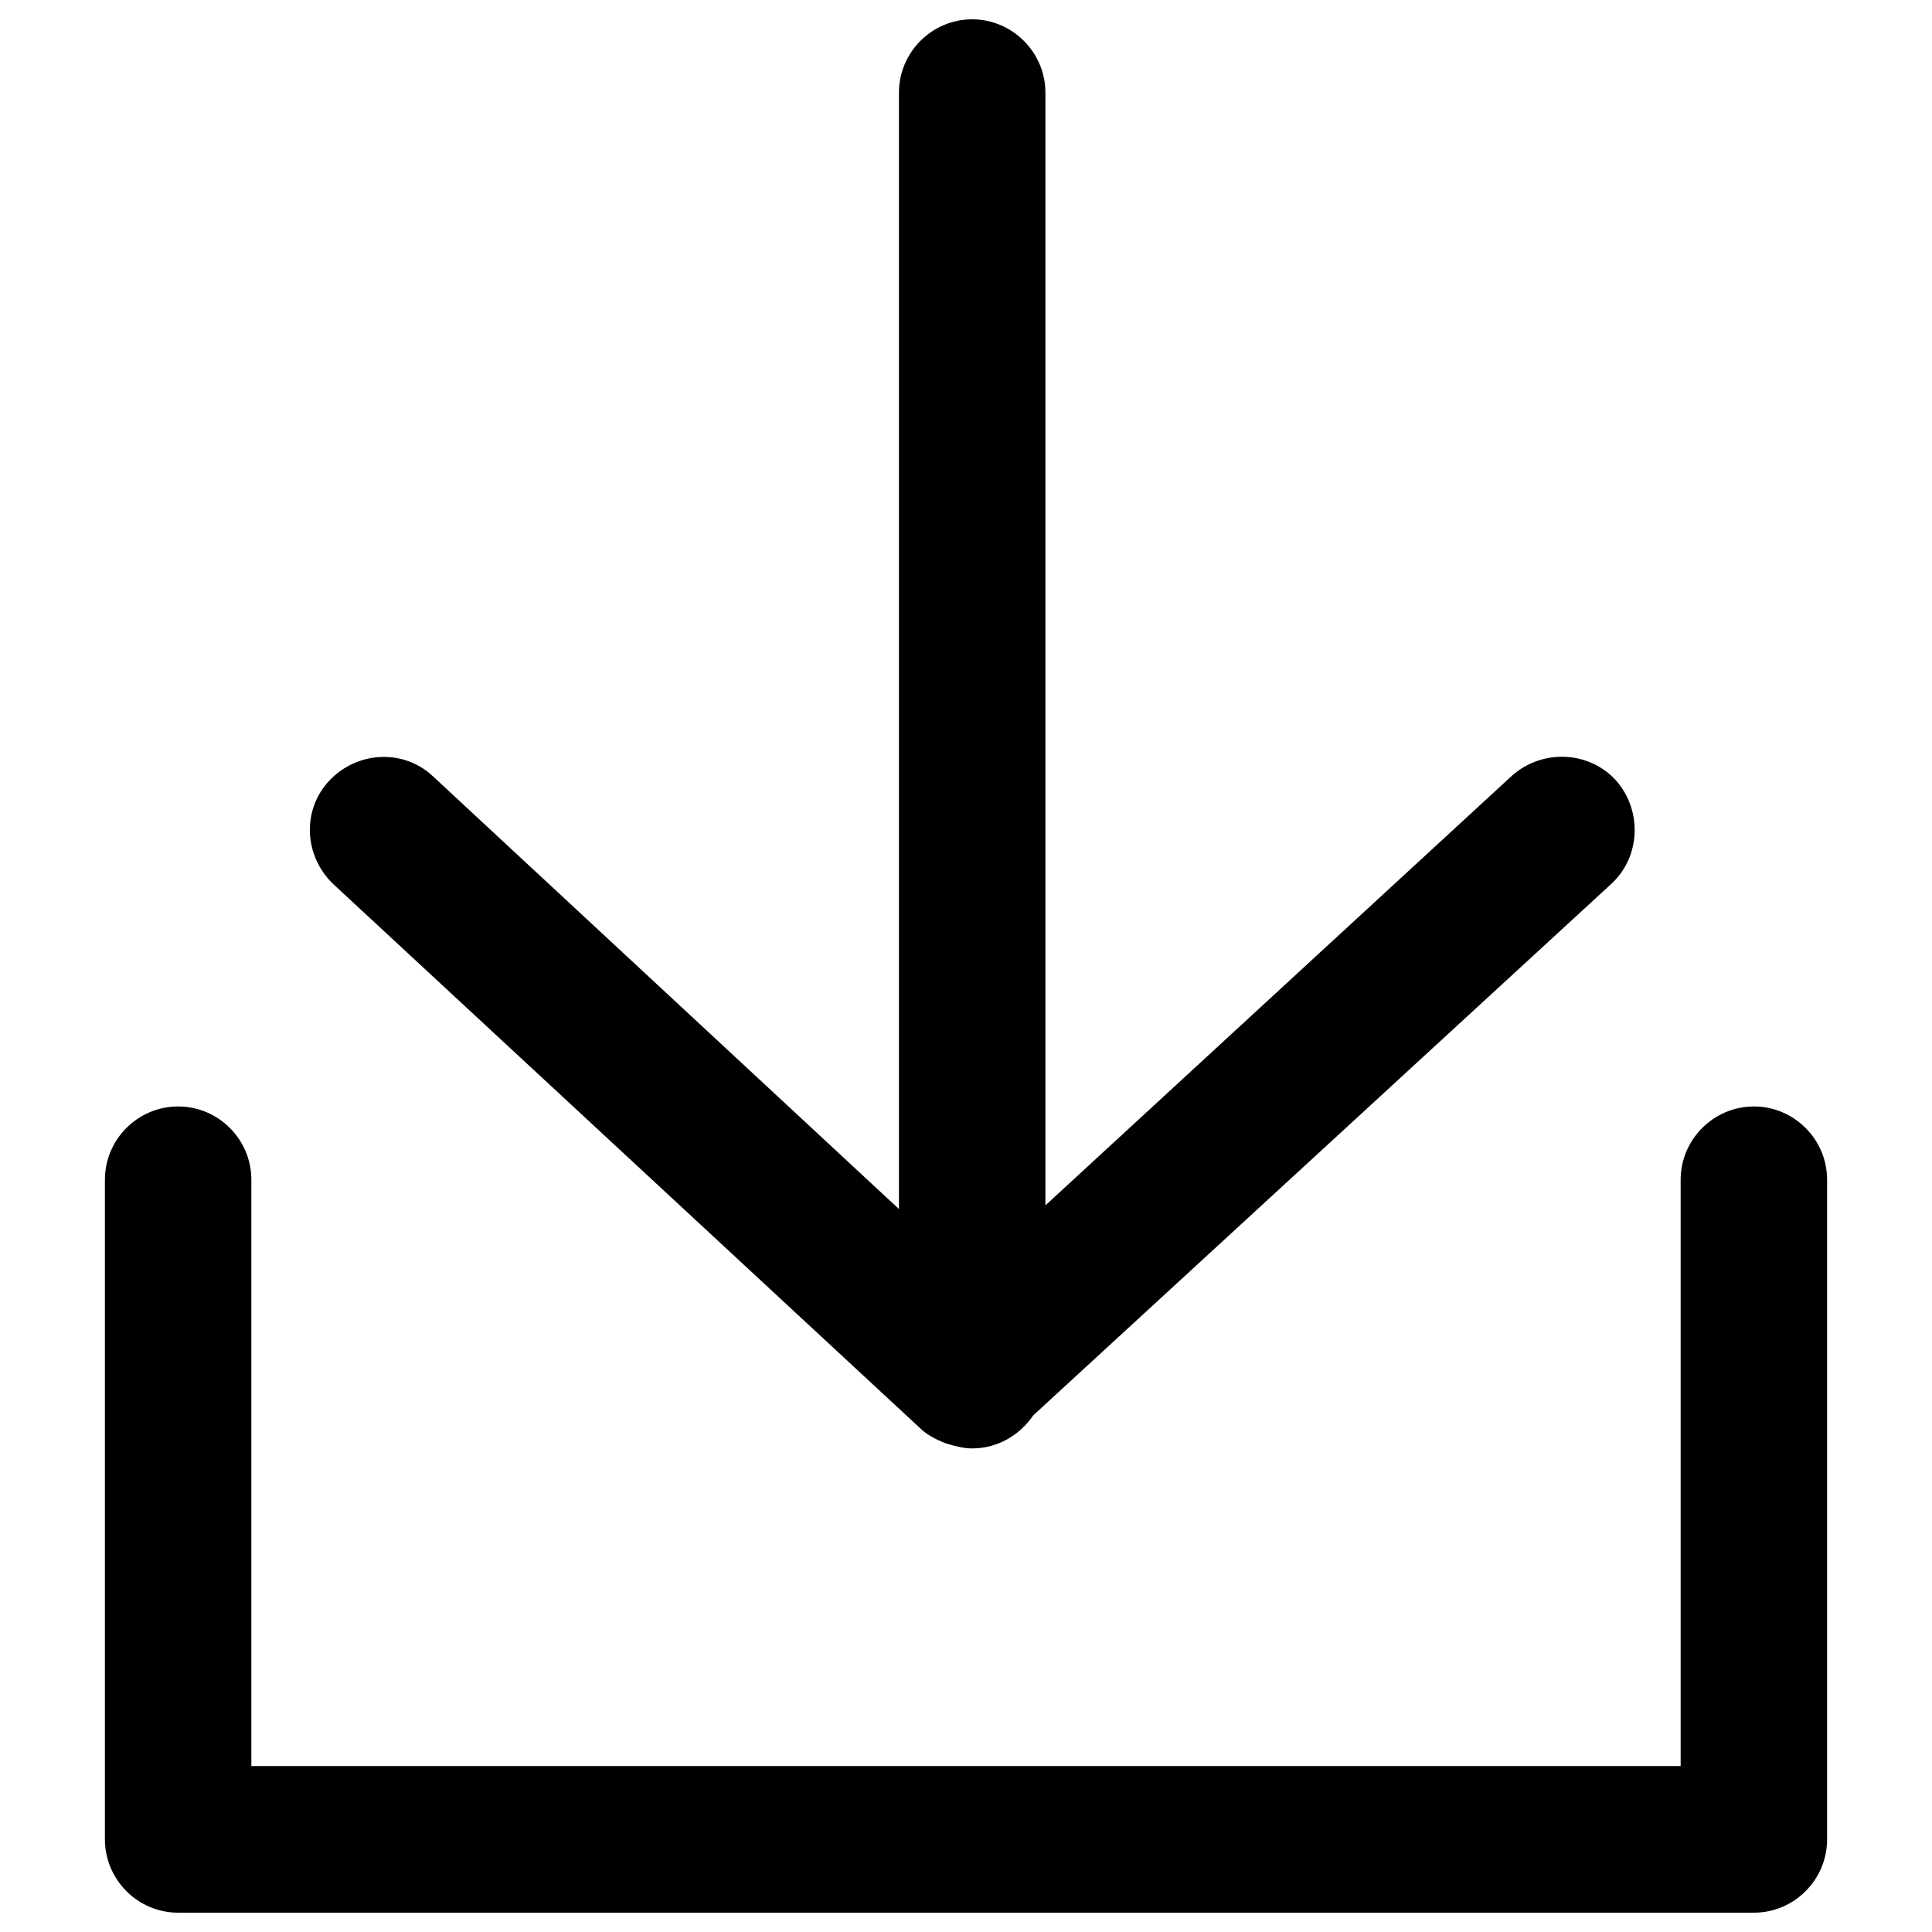 <?xml version="1.0" encoding="utf-8"?>
<!DOCTYPE svg PUBLIC "-//W3C//DTD SVG 1.1//EN" "http://www.w3.org/Graphics/SVG/1.1/DTD/svg11.dtd">
<svg version="1.1" xmlns="http://www.w3.org/2000/svg" xmlns:xlink="http://www.w3.org/1999/xlink" x="0px" y="0px" viewBox="0 0 1000 1000" enable-background="new 0 0 1000 1000" xml:space="preserve">
<g><g><g><path d="M92.2,990h815.6c20.9,0,37.9-17.1,37.9-37.9V610.6c0-20.9-17.1-37.9-37.9-37.9s-37.9,17.1-37.9,37.9v303.5H130.1V610.6c0-20.9-17.1-37.9-37.9-37.9c-20.9,0-37.9,17.1-37.9,37.9v341.4C54.3,972.9,71.3,990,92.2,990z"/><path d="M503.2,10c-20.9,0-37.9,17.1-37.9,37.9v577.9L224.3,402c-15.2-14.5-39.2-13.3-53.7,1.9c-14.5,15.2-13.3,39.2,1.9,53.7L476,739c3.8,3.8,8.9,6.3,13.9,8.2c4.4,1.3,8.9,2.5,13.3,2.5c13.3,0,24.7-7,31.6-17.1l299.1-275c15.2-13.9,16.4-37.9,2.5-53.7c-13.9-15.2-37.9-16.4-53.7-2.5L541.1,623.9v-576C541.1,27.1,524,10,503.2,10z"/></g></g><g></g><g></g><g></g><g></g><g></g><g></g><g></g><g></g><g></g><g></g><g></g><g></g><g></g><g></g><g></g></g>
</svg>
